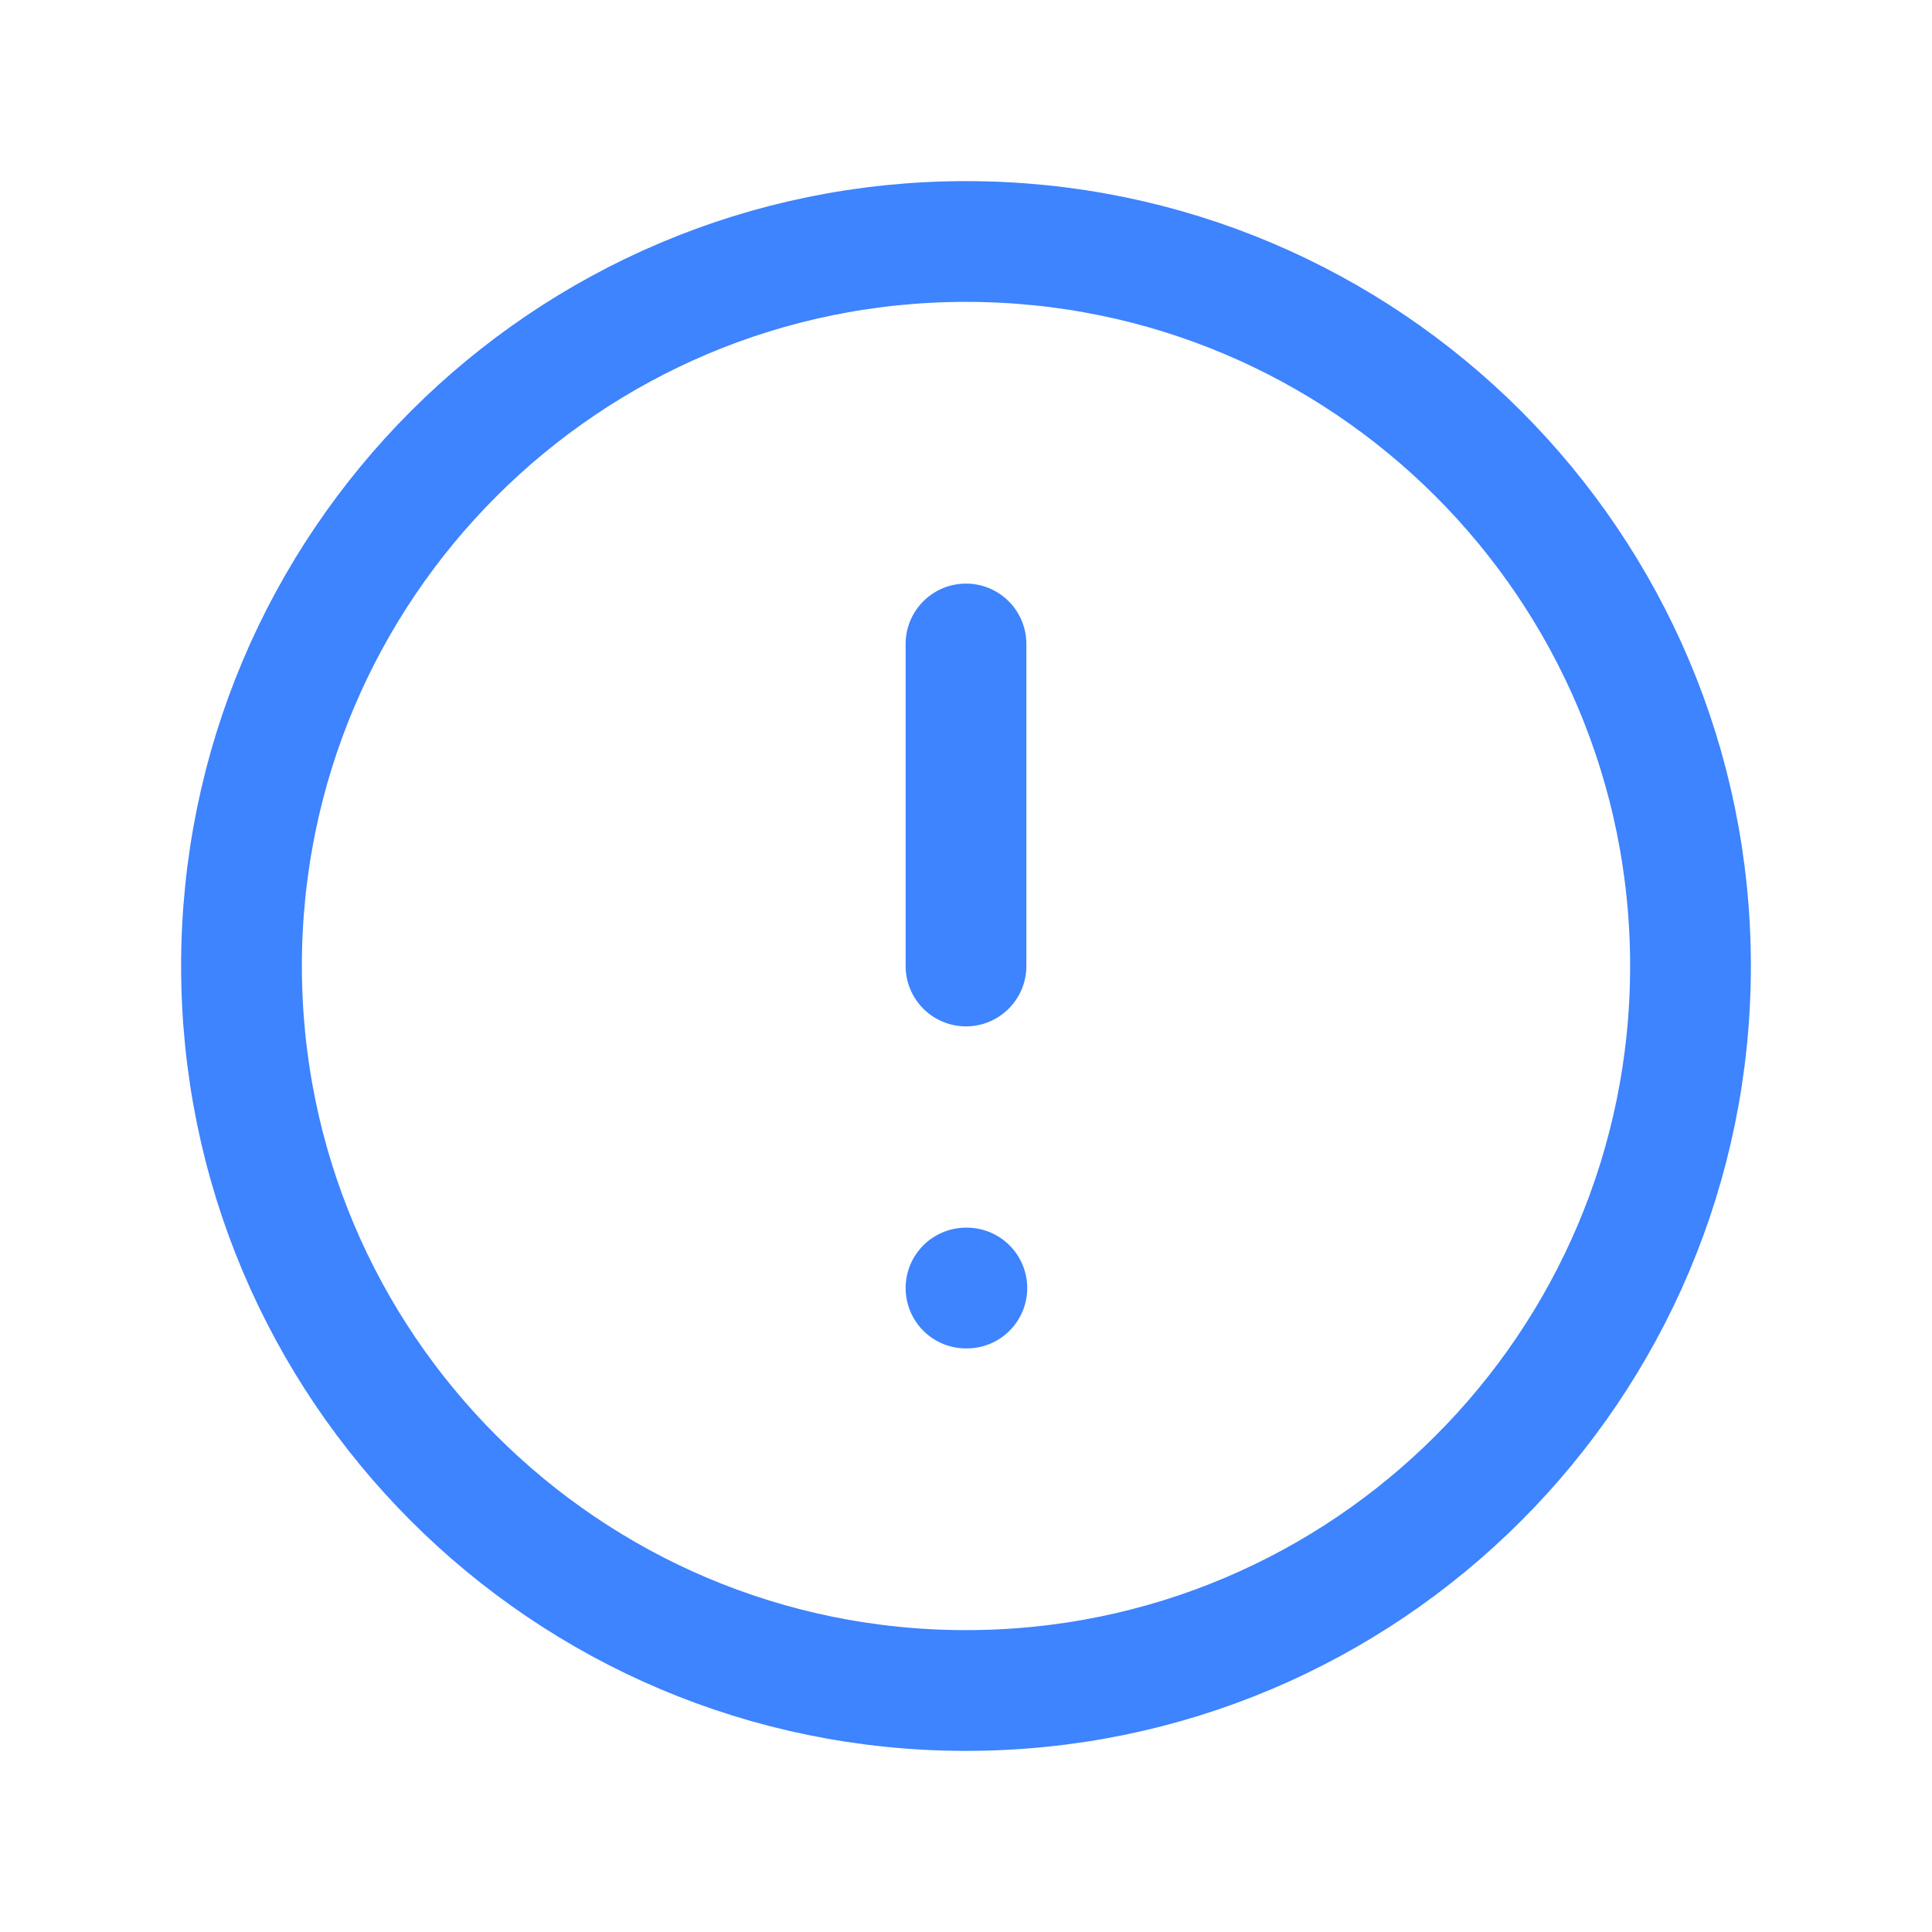 <svg width="16" height="16" viewBox="0 0 16 16" fill="none" xmlns="http://www.w3.org/2000/svg">
<g id="System">
<path id="Vector" d="M8 5.333V8M8 10.667H8.007M14 8C14 11.314 11.314 14 8 14C4.686 14 2 11.314 2 8C2 4.686 4.686 2 8 2C11.314 2 14 4.686 14 8Z" stroke="#3E83FF" stroke-linecap="round" stroke-linejoin="round"/>
</g>
</svg>
